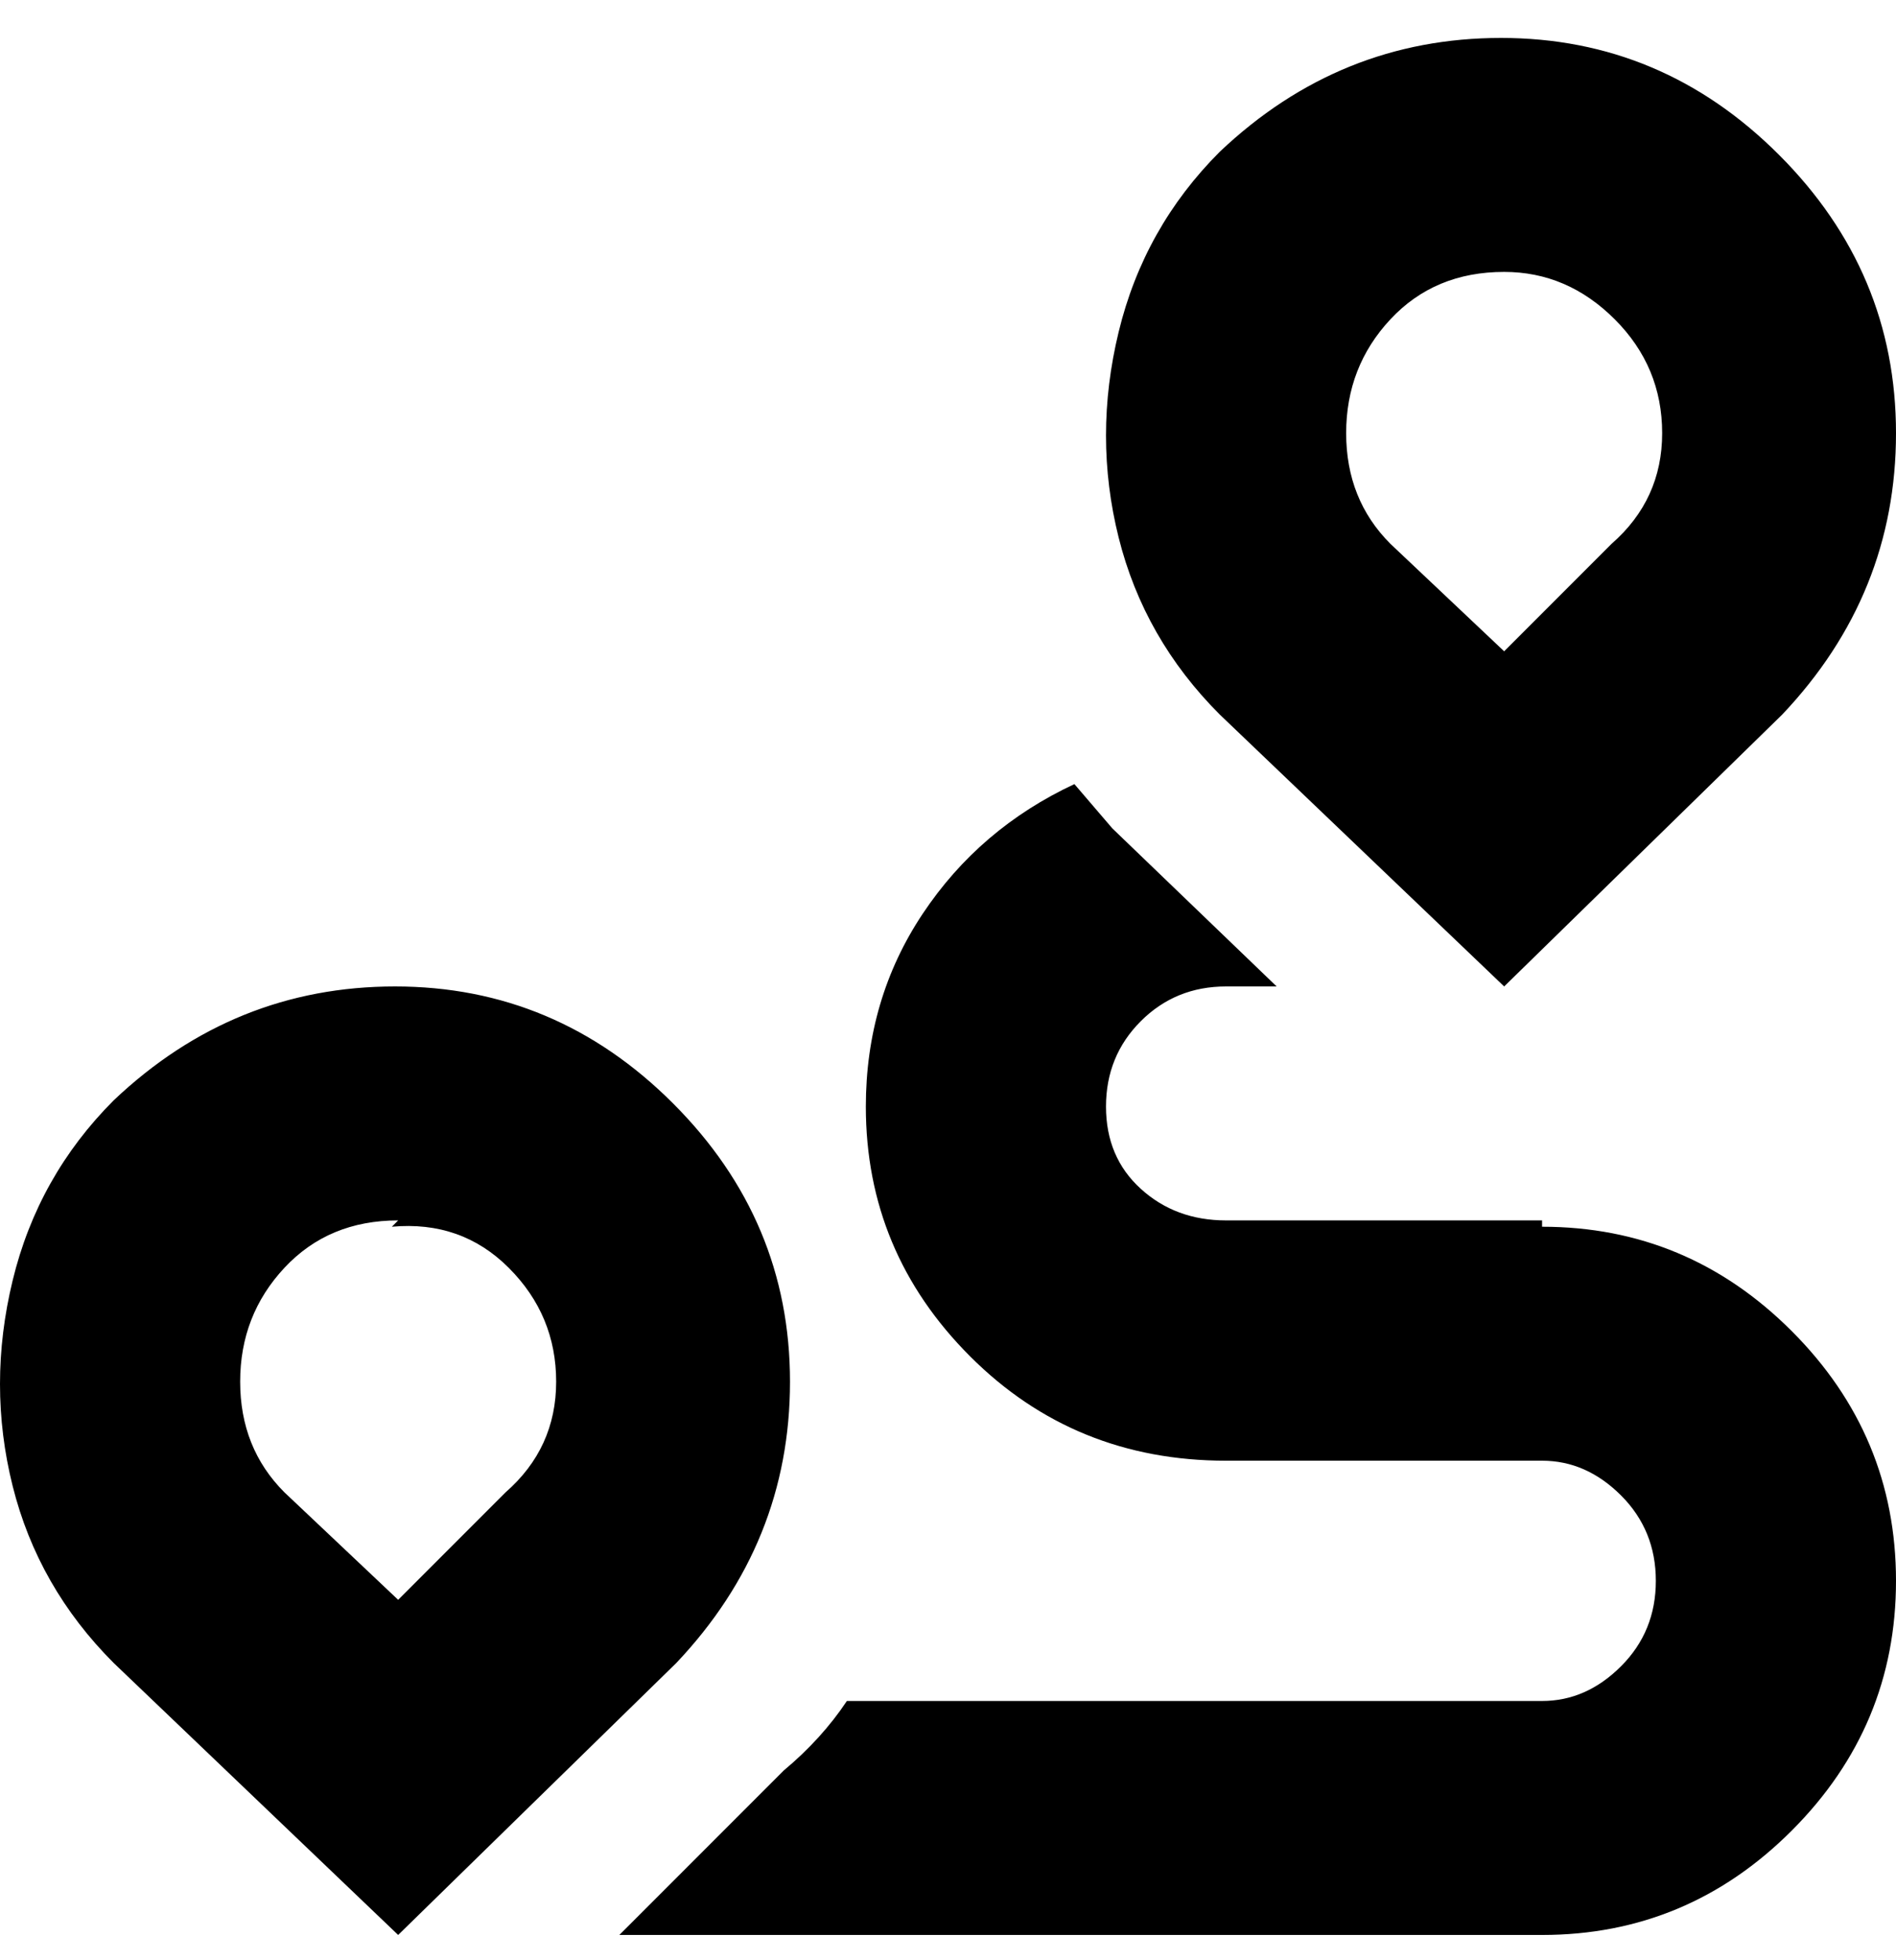 <svg viewBox="0 0 300 310" xmlns="http://www.w3.org/2000/svg"><path d="M238 156l-45-43q-12-12-16-28t0-32.5Q181 36 193 24q19-18 44.5-18t44 18.5Q300 43 300 68.5T282 113l-44 43zm0-113q-11 0-18 7.5t-7 18q0 10.5 7 17.5l18 17 17-17q8-7 8-17.5t-7.5-18Q248 43 238 43zM63 306l-45-43Q6 251 2 235t0-32.5Q6 186 18 174q19-18 44.5-18t44 18.5q18.5 18.5 18.5 44T107 263l-44 43zm0-113q-11 0-18 7.5t-7 18q0 10.5 7 17.5l18 17 17-17q8-7 8-17.5t-7.5-18Q73 193 62 194l1-1zm181 0h-50q-8 0-13.5-5t-5.5-13q0-8 5.5-13.5T194 156h8l-26-25-6-7q-15 7-24 20.5t-9 30.5q0 23 16.5 39.5T194 231h50q7 0 12.5 5.5T262 250q0 8-5.5 13.5T244 269H134q-4 6-10 11l-26 26h146q23 0 39.5-16.5T300 250q0-23-16.5-39.5T244 194v-1z"/></svg>